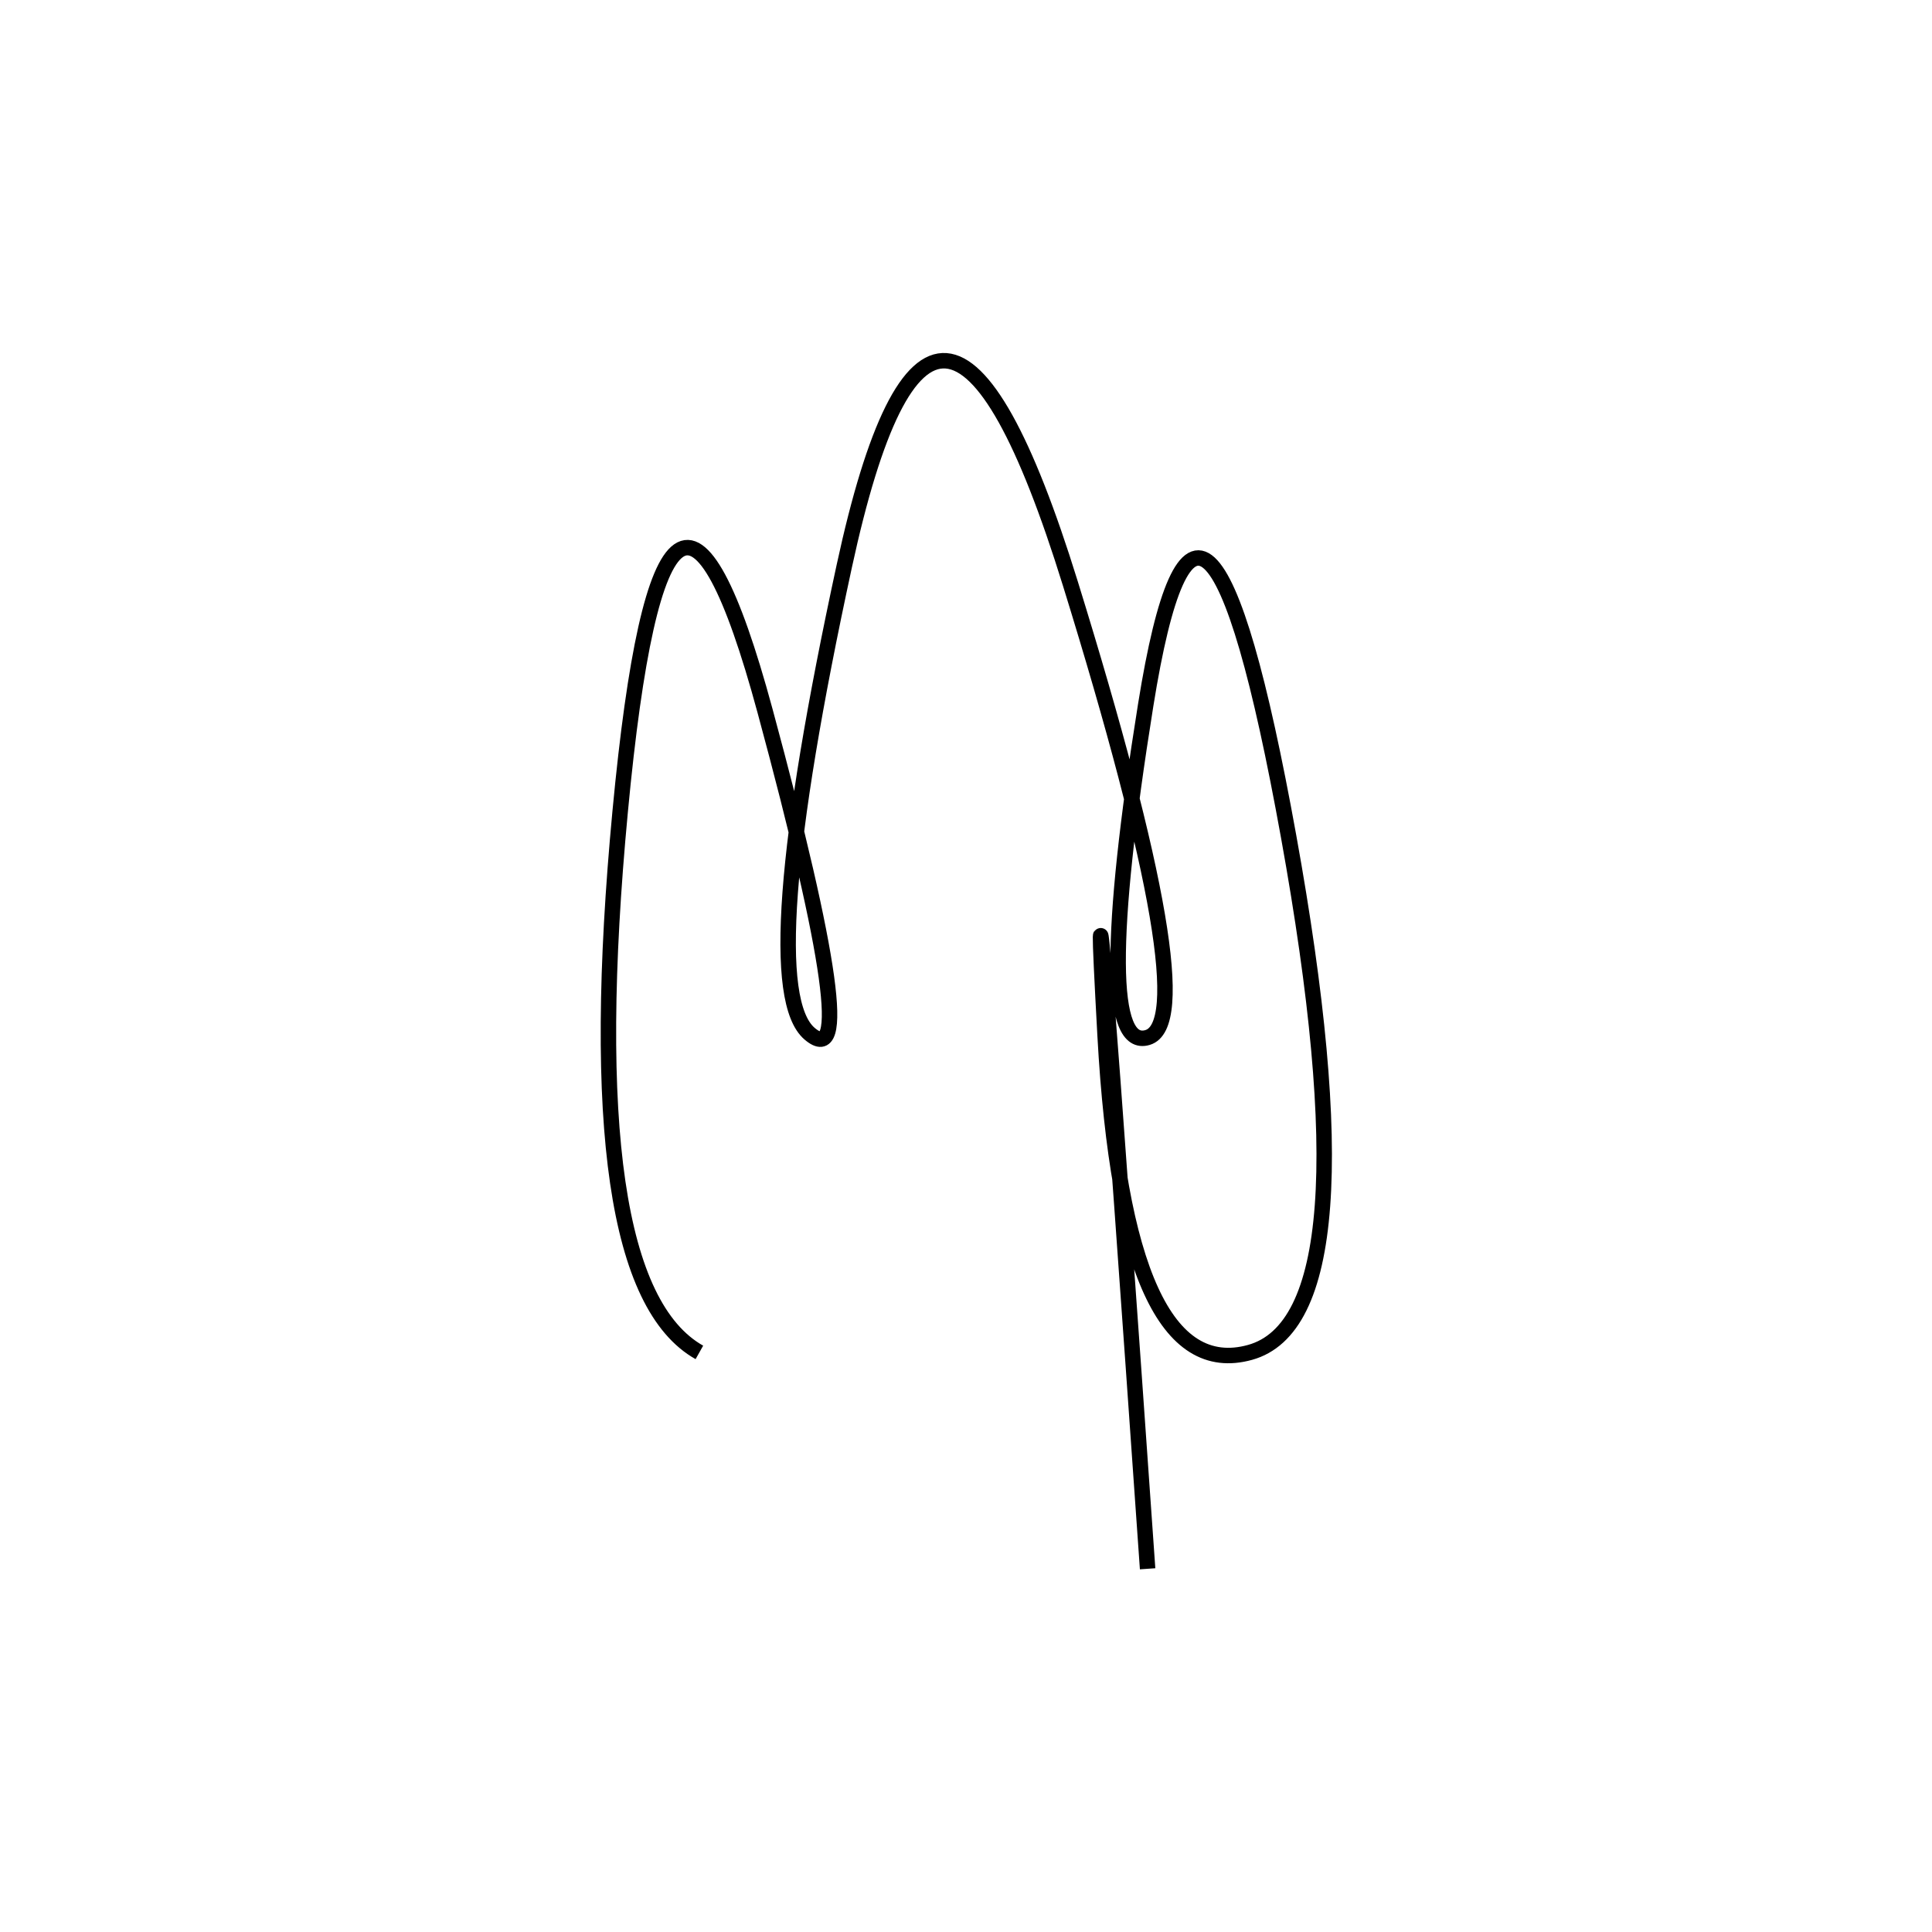 <svg xmlns="http://www.w3.org/2000/svg" viewBox="1 -6 500 500"><rect x="-250" y="-250" width="1000" height="1000" fill="#fff"></rect><path d="M298 400 Q282 171 287 262 Q292 353 324.5 344 Q357 335 334.5 210.5 Q312 86 297.5 176.5 Q283 267 298 262.5 Q313 258 278 145 Q243 32 219.5 140.5 Q196 249 210.5 261.5 Q225 274 199 178 Q173 82 161.5 204 Q150 326 182 344" style="stroke:hsl(108, 77%, 52%); stroke-width:4px; fill: none;"></path></svg>